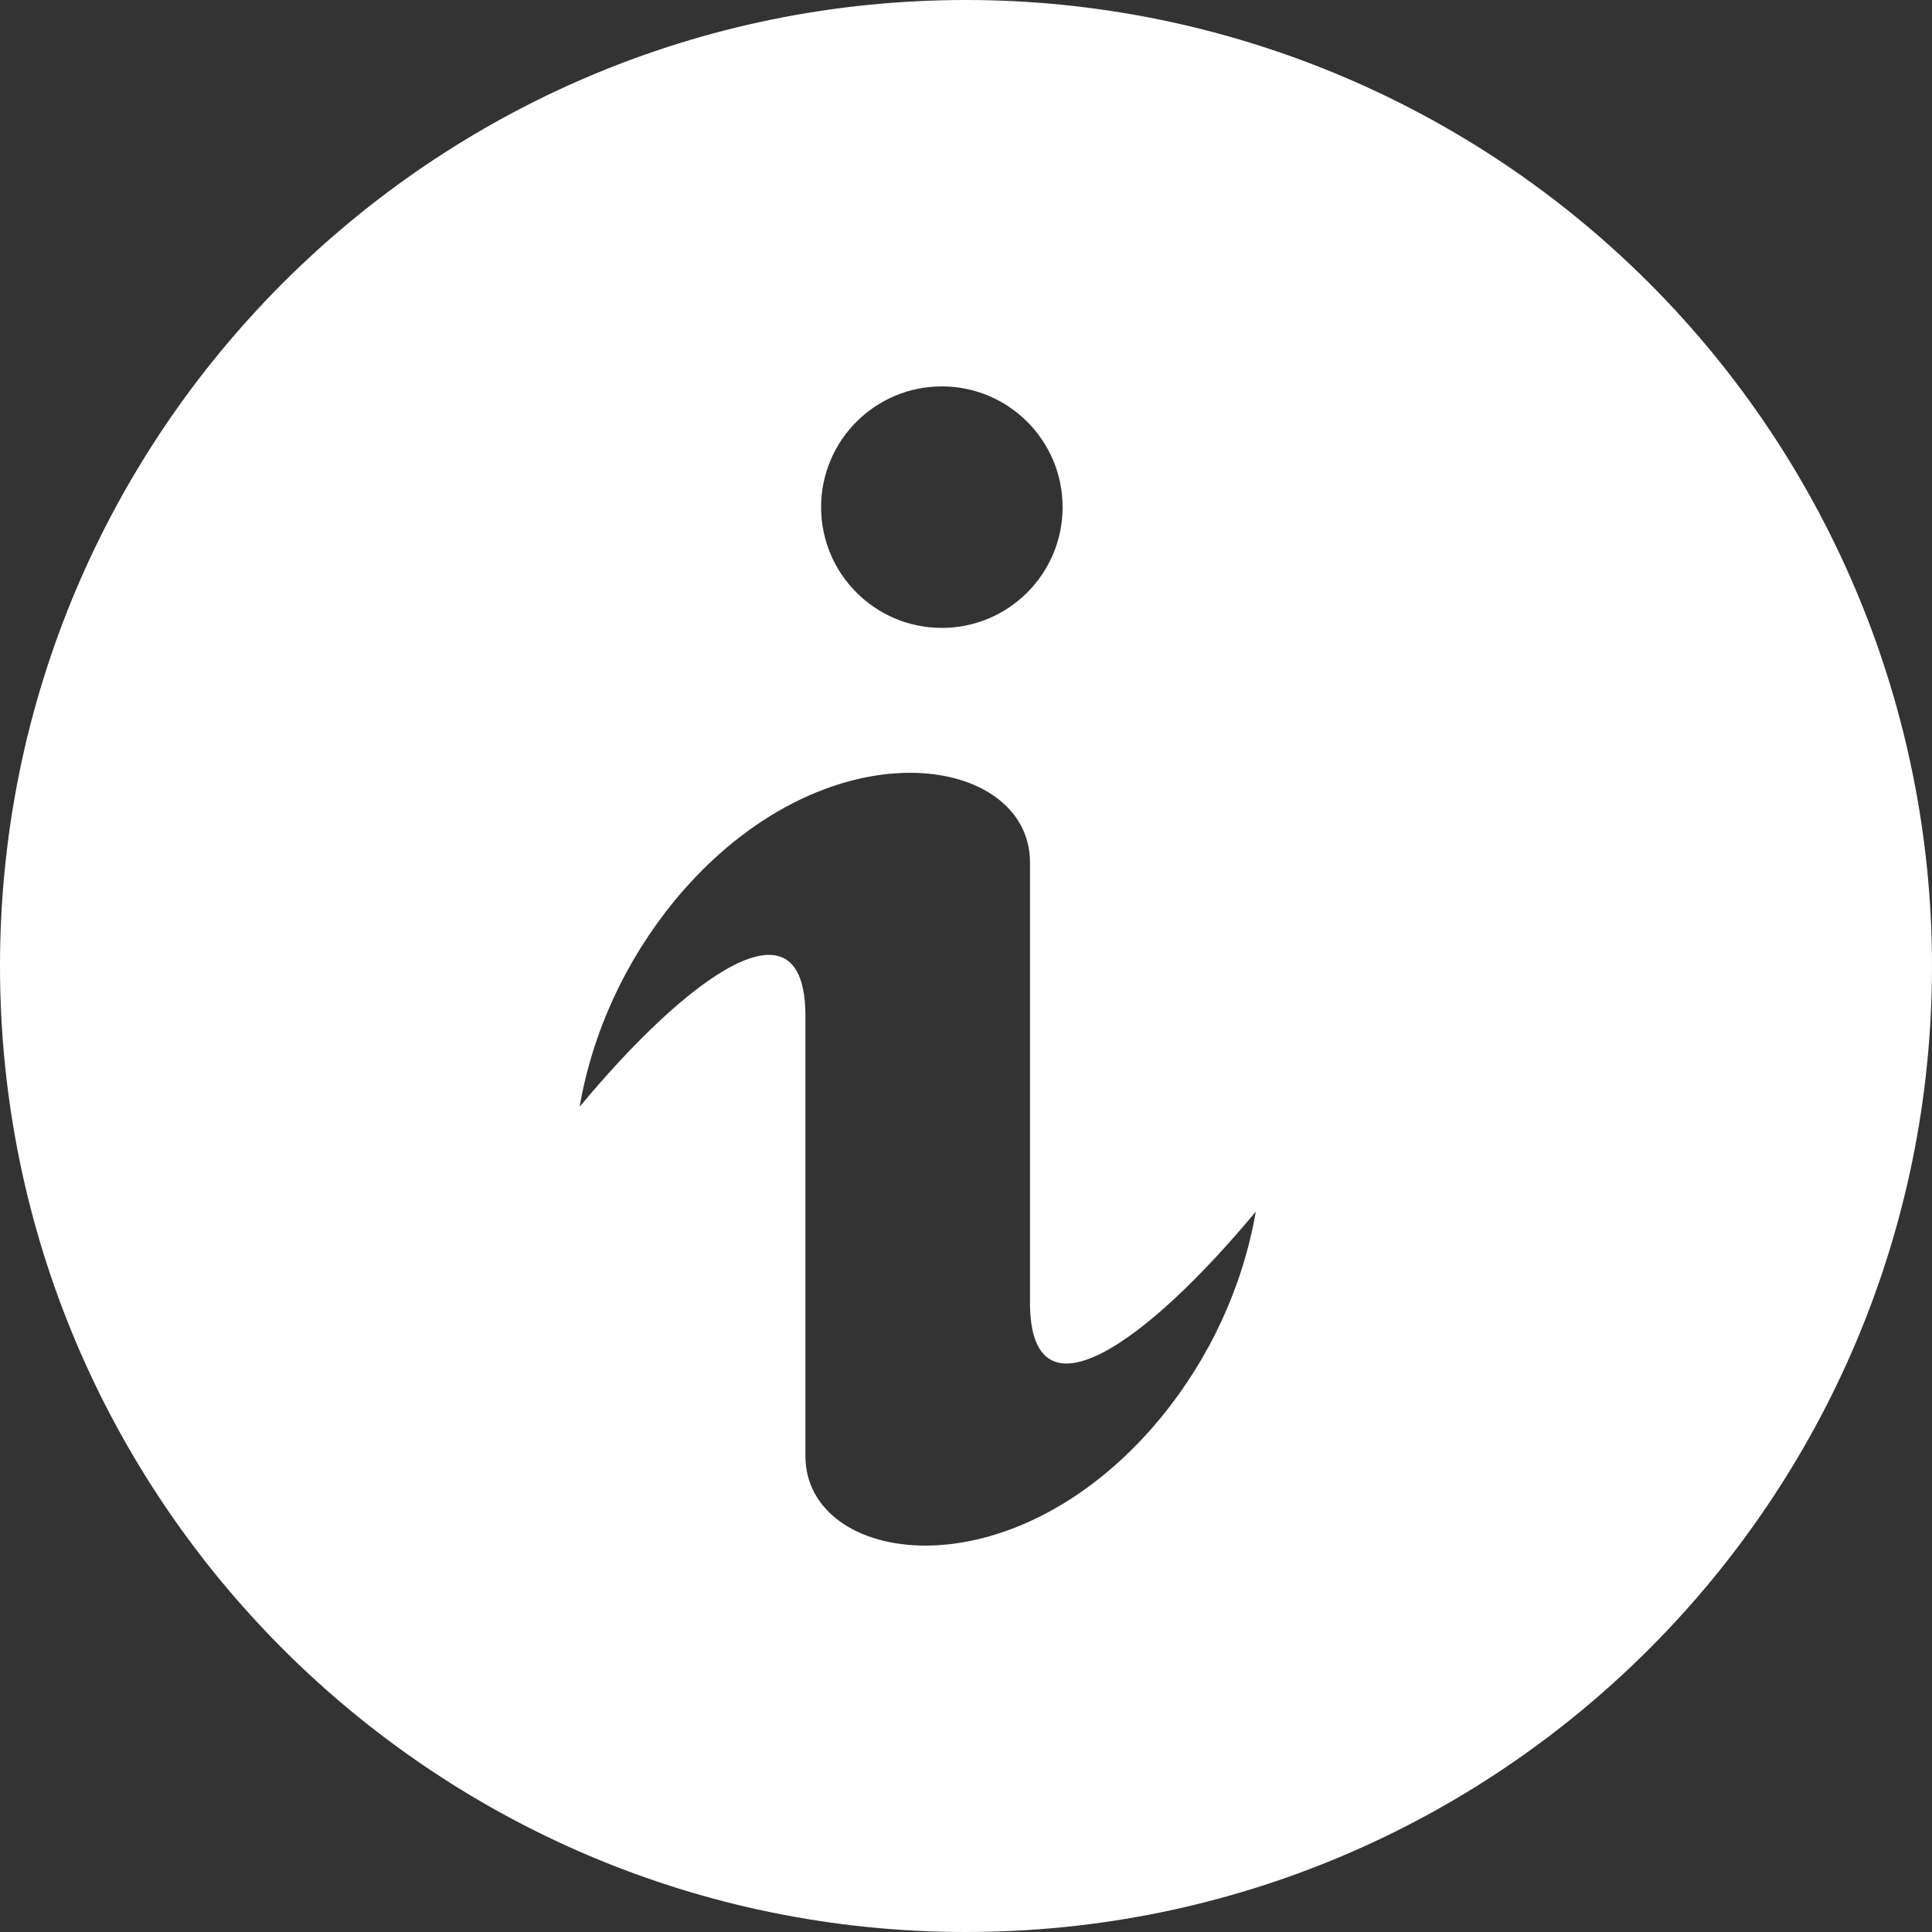 <?xml version="1.0" encoding="UTF-8"?>
<svg width="60px" height="60px" viewBox="0 0 60 60" version="1.1" xmlns="http://www.w3.org/2000/svg" xmlns:xlink="http://www.w3.org/1999/xlink">
    <rect x="0" y="0" width="60" height="60" fill="#333333" stroke="none"/>
    <!-- Generator: Sketch 55.2 (78181) - https://sketchapp.com -->
    <title>Icon/All/Info</title>
    <desc>Created with Sketch.</desc>
    <g id="Icon/All/Info" stroke="none" stroke-width="1" fill="none" fill-rule="evenodd">
        <path d="M30,-3.55271368e-15 C37.956,-3.55271368e-15 45.587,3.161 51.213,8.787 C56.839,14.413 60,22.044 60,30 C60,46.569 46.569,60 30,60 C13.431,60 2.48689958e-14,46.569 2.48689958e-14,30 C2.48689958e-14,13.431 13.431,-3.55271368e-15 30,-3.55271368e-15 Z M31.987,40.444 L31.987,26.781 C31.987,23.404 25.604,22.348 20.954,27.965 C19.42,29.841 18.405,32.042 18,34.373 C21.366,30.32 25.013,27.665 25.013,31.556 L25.013,45.219 C25.013,48.596 31.396,49.652 36.046,44.035 C37.58,42.159 38.595,39.958 39,37.627 C35.634,41.68 31.987,44.335 31.987,40.444 Z M29.25,19.5 C31.321,19.5 33,17.821 33,15.75 C33,13.679 31.321,12 29.25,12 C27.179,12 25.5,13.679 25.5,15.75 C25.5,17.821 27.179,19.5 29.25,19.5 Z" id="Combined-Shape" fill="#FFFFFF" fill-rule="nonzero"></path>
    </g>
</svg>